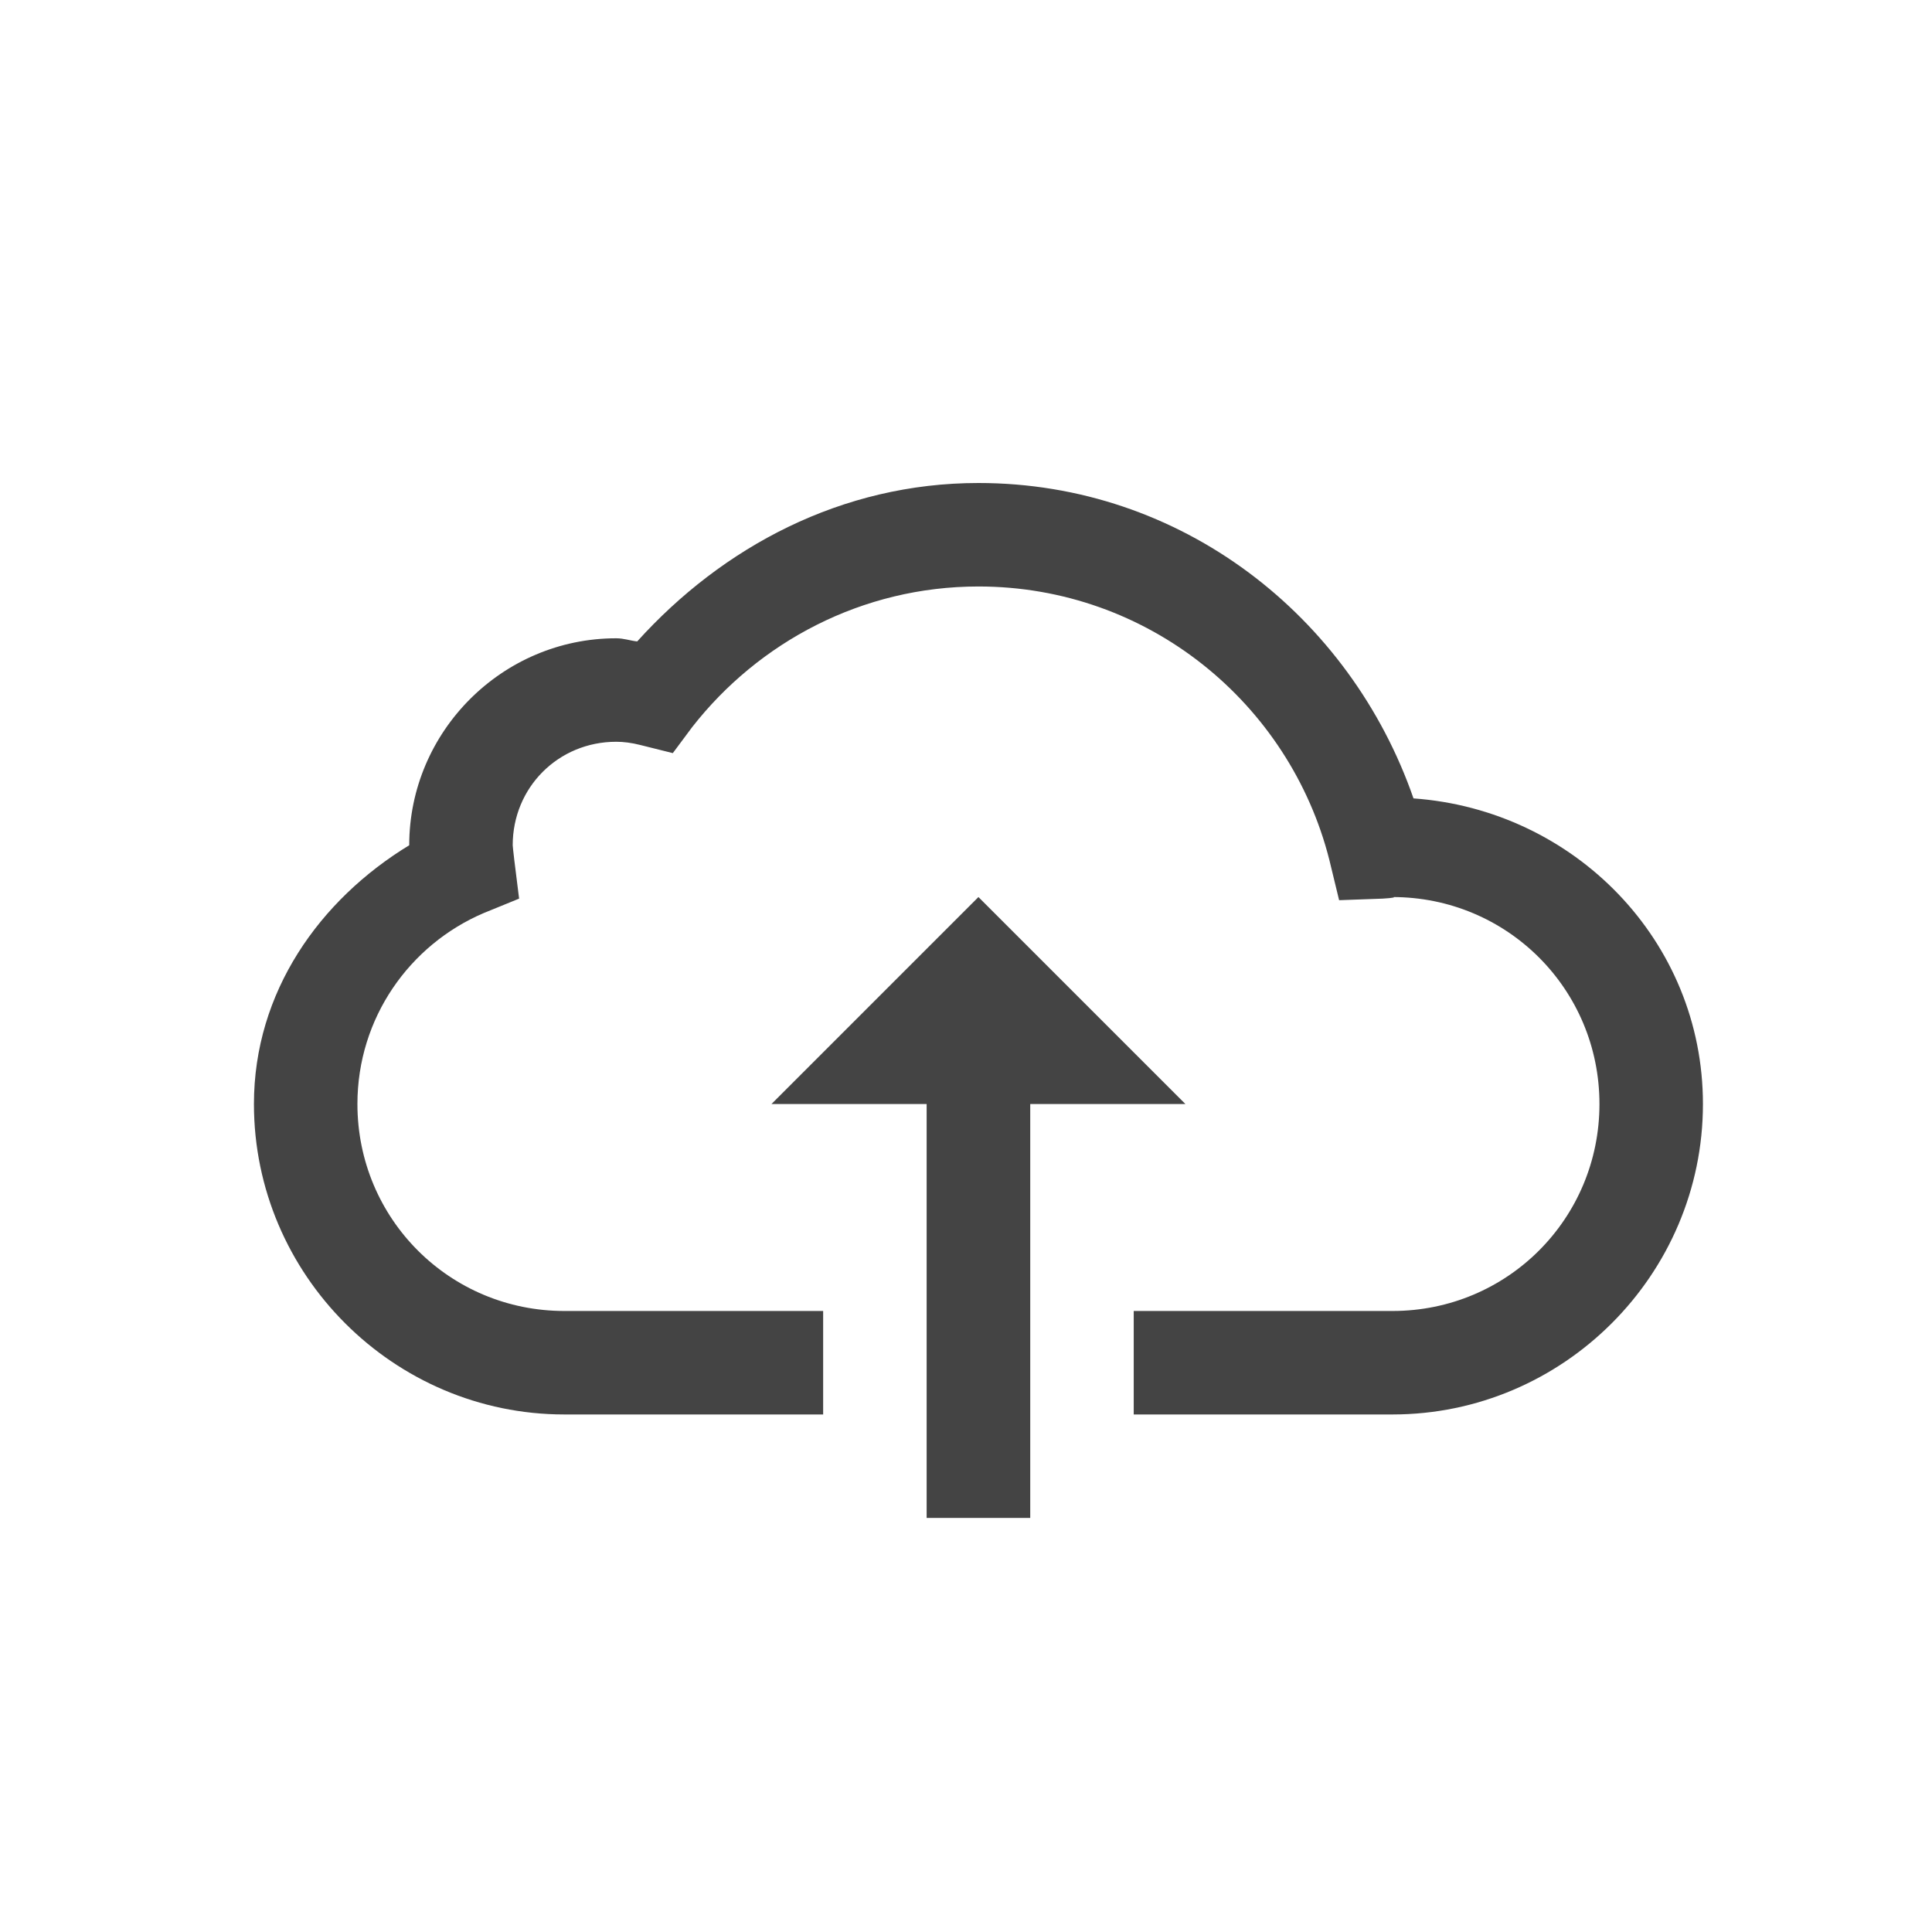 <svg width="16" height="16" viewBox="0 0 16 16" fill="none" xmlns="http://www.w3.org/2000/svg">
<path d="M8.103 4C6.968 4 5.982 4.531 5.277 5.312C5.219 5.306 5.167 5.286 5.103 5.286C4.161 5.286 3.389 6.057 3.389 7C2.647 7.452 2.103 8.215 2.103 9.143C2.103 10.557 3.26 11.714 4.674 11.714H6.817V10.857H4.674C3.724 10.857 2.96 10.094 2.96 9.143C2.96 8.431 3.392 7.824 4.005 7.562L4.299 7.442L4.259 7.121C4.251 7.05 4.246 7.01 4.246 7C4.246 6.521 4.624 6.143 5.103 6.143C5.163 6.143 5.23 6.151 5.304 6.17L5.572 6.237L5.732 6.022C6.282 5.318 7.139 4.857 8.103 4.857C9.508 4.857 10.68 5.823 11.009 7.121L11.09 7.455L11.451 7.442C11.542 7.437 11.562 7.429 11.532 7.429C12.482 7.429 13.246 8.192 13.246 9.143C13.246 10.094 12.482 10.857 11.532 10.857H9.389V11.714H11.532C12.946 11.714 14.103 10.557 14.103 9.143C14.103 7.79 13.037 6.707 11.706 6.612C11.182 5.103 9.786 4 8.103 4ZM8.103 7.429L6.389 9.143H7.674V12.571H8.532V9.143H9.817L8.103 7.429Z" fill="#444444"/>
</svg>

